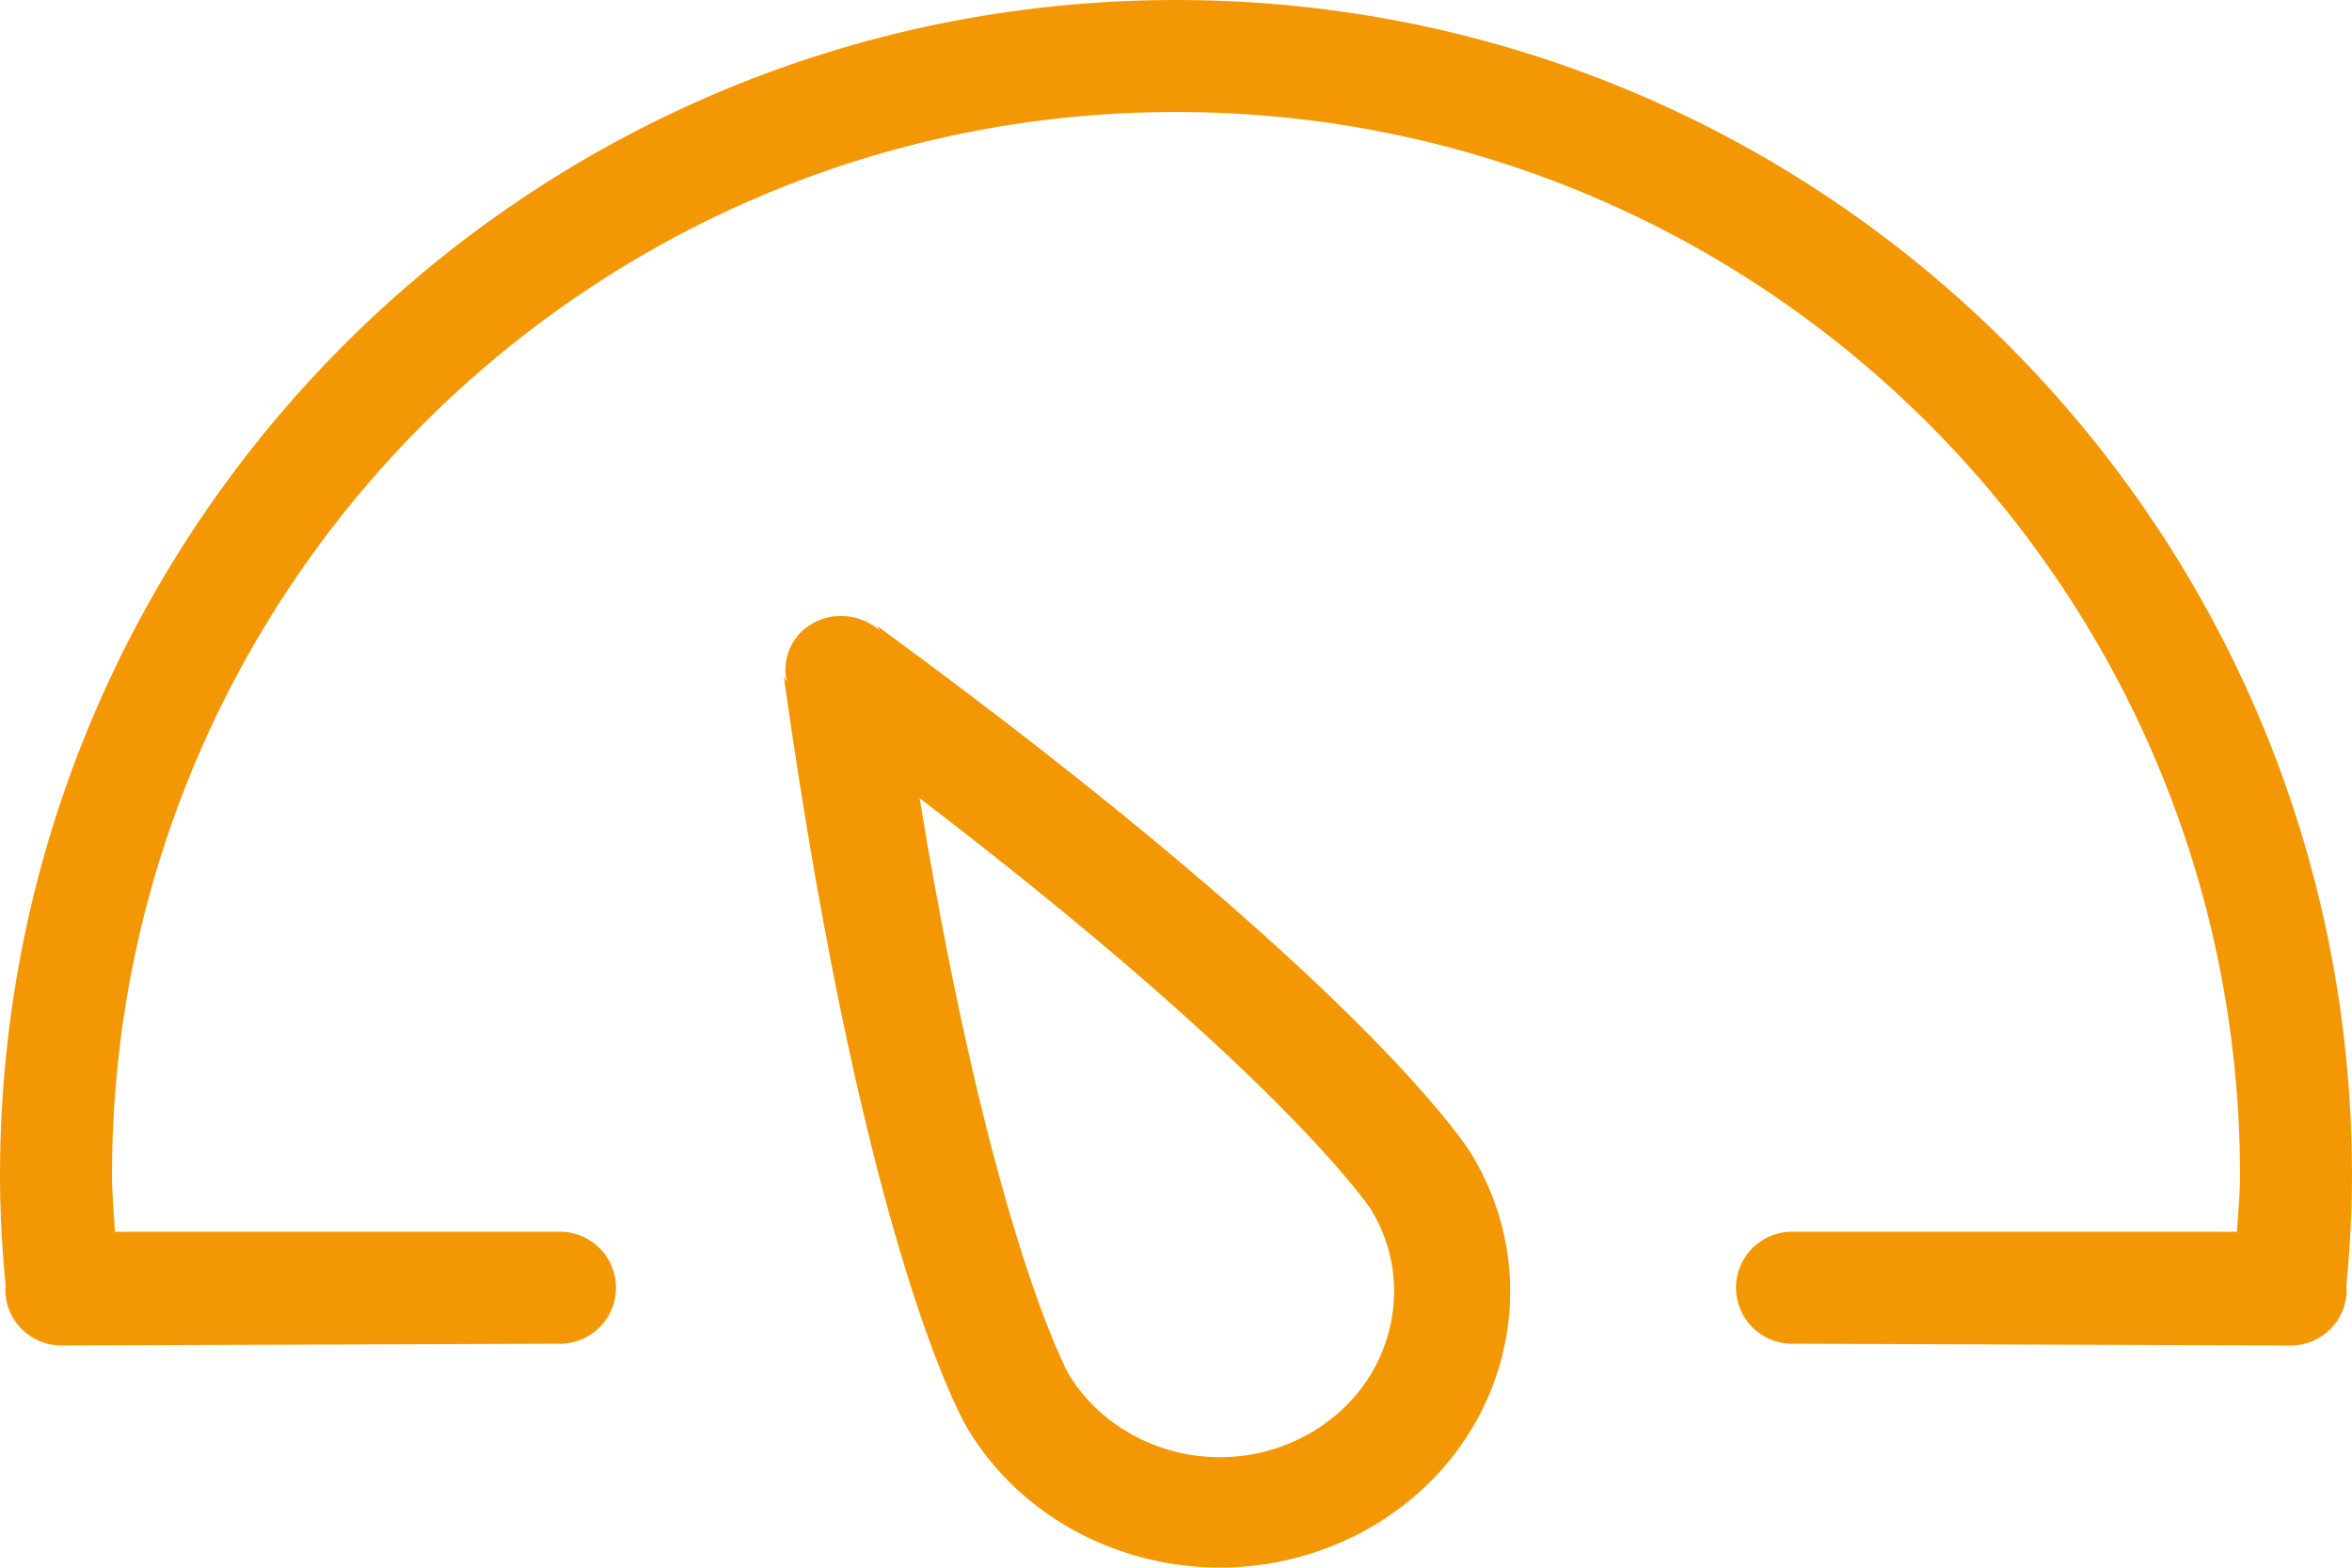 <svg width="42" height="28" viewBox="0 0 42 28" fill="none" xmlns="http://www.w3.org/2000/svg">
<path fill-rule="evenodd" clip-rule="evenodd" d="M41.9 22.971C41.9 22.982 41.906 22.99 41.906 23C41.906 23.005 41.903 23.01 41.903 23.016C41.904 23.021 41.906 23.026 41.906 23.032C41.906 23.584 41.459 24.032 40.906 24.032C40.921 24.031 32 24 32 24C31.447 24 31 23.552 31 23C31 22.447 31.447 22 32 22H39.946C39.965 21.666 40 21.338 40 21C40 10.507 31.493 2 21 2C10.507 2 2 10.507 2 21C2 21.338 2.035 21.666 2.053 22H10C10.553 22 11 22.447 11 23C11 23.552 10.553 24 10 24C10 24 1.08 24.031 1.094 24.031C0.541 24.031 0.094 23.583 0.094 23.031C0.094 23.025 0.096 23.02 0.097 23.015C0.097 23.009 0.094 23.004 0.094 22.999C0.094 22.988 0.1 22.98 0.1 22.971C0.039 22.321 0 21.665 0 21C0 9.401 9.402 0 21 0C32.598 0 42 9.401 42 21C42 21.665 41.961 22.321 41.9 22.971ZM14.523 11.128C14.916 10.912 15.388 10.984 15.712 11.261L15.662 11.178C24.436 17.598 26.239 20.551 26.272 20.606C27.705 22.963 26.853 25.977 24.373 27.337C21.893 28.697 18.72 27.89 17.288 25.533C17.253 25.48 15.464 22.519 13.997 12.091L14.048 12.173C13.959 11.769 14.131 11.343 14.523 11.128ZM19.086 24.549C19.641 25.46 20.675 26.027 21.785 26.027C22.327 26.027 22.864 25.89 23.337 25.63C24.057 25.235 24.572 24.599 24.787 23.836C25.003 23.072 24.892 22.276 24.484 21.604C24.467 21.579 22.912 19.218 16.422 14.256C17.703 22.071 19.075 24.529 19.086 24.549Z" fill="#F39804"/>
</svg>
